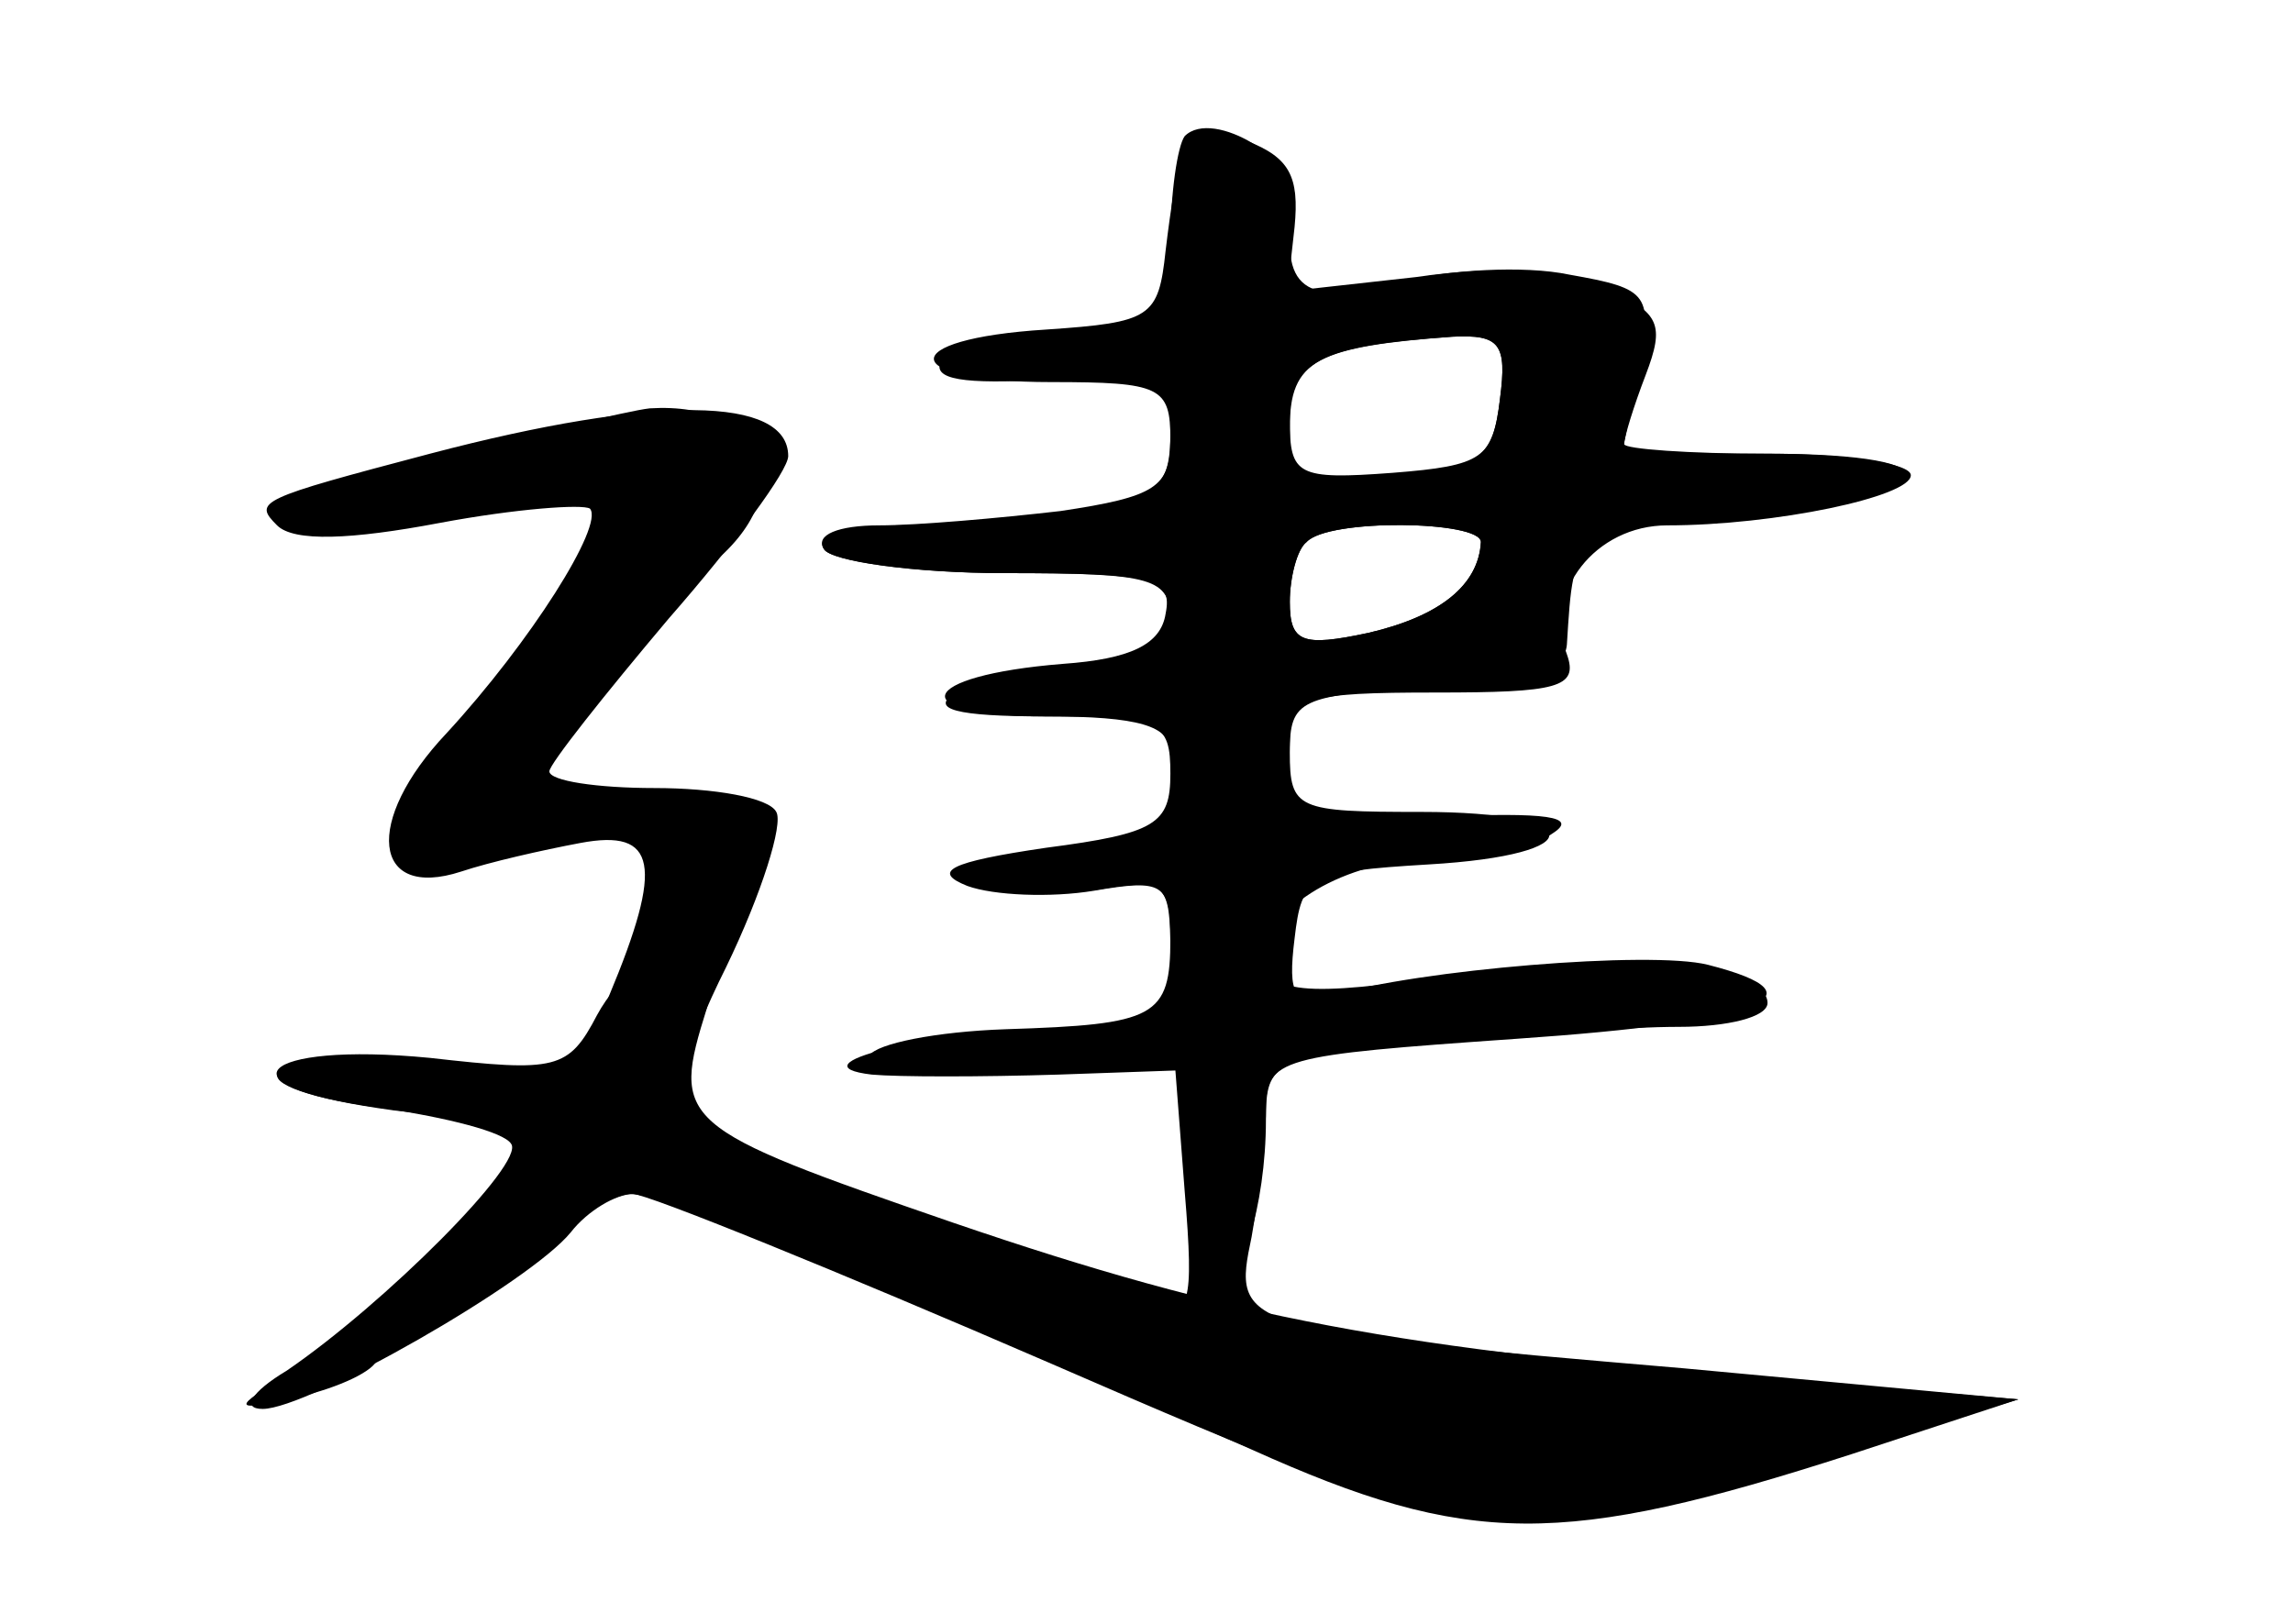 <?xml version="1.0" standalone="no"?>
<!DOCTYPE svg PUBLIC "-//W3C//DTD SVG 20010904//EN"
 "http://www.w3.org/TR/2001/REC-SVG-20010904/DTD/svg10.dtd">
<svg version="1.0" xmlns="http://www.w3.org/2000/svg"
 width="96pt" height="68pt" viewBox="0 0 96 68"
 preserveAspectRatio="xMidYMid meet">
<g transform="translate(0,68) scale(0.1,-0.1)" fill="#000000" stroke="none">
<g id="part-0" class="char-part">
  <path d="M496 623 c-3 -4 -6 -24 -6 -45 l0 -38 -44 0 c-25 0 -48 -5 -52 -11
-4 -8 9 -10 45 -8 49 4 51 3 51 -22 0 -23 -5 -27 -37 -33 -21 -3 -55 -6 -76
-6 -23 0 -36 -4 -32 -10 3 -5 38 -10 76 -10 62 0 70 -2 67 -17 -2 -13 -15 -19
-43 -21 -62 -5 -67 -22 -7 -22 48 0 52 -2 52 -24 0 -21 -6 -25 -52 -31 -41 -6
-48 -10 -33 -16 11 -4 35 -5 53 -2 29 5 32 3 32 -20 0 -33 -6 -36 -69 -38 -29
-1 -54 -6 -57 -11 -4 -6 22 -8 61 -7 l67 2 4 -52 c4 -48 2 -53 -13 -46 -10 4
-56 20 -103 37 -47 16 -89 34 -94 39 -6 5 1 30 18 64 15 31 24 60 21 65 -3 6
-26 10 -51 10 -24 0 -44 3 -44 7 0 3 23 32 50 64 28 32 50 62 50 68 0 25 -55
26 -150 1 -72 -19 -74 -20 -64 -30 7 -7 31 -6 68 1 32 6 60 8 63 6 6 -7 -25
-56 -60 -94 -35 -37 -31 -70 6 -58 12 4 34 9 50 12 32 6 35 -9 12 -64 l-15
-36 -60 6 c-75 8 -89 -8 -15 -18 30 -3 55 -10 55 -14 0 -9 -79 -85 -105 -100
-18 -11 -16 -12 10 -6 17 4 32 11 33 16 2 5 9 9 15 9 7 0 26 14 44 30 18 17
39 30 47 30 14 0 82 -28 260 -107 91 -41 130 -41 251 -2 l70 23 -140 13 c-188
16 -189 17 -181 55 3 17 6 41 6 53 0 22 5 23 105 30 102 7 131 18 80 31 -24 6
-121 -2 -158 -13 -15 -4 -18 0 -15 24 3 26 6 28 56 31 69 4 67 22 -3 22 -52 0
-55 1 -55 25 0 22 4 24 58 27 42 2 57 7 58 18 3 48 2 47 74 54 86 9 92 26 10
26 l-61 0 7 34 c6 33 5 35 -29 41 -19 4 -51 2 -71 -3 -40 -11 -51 -3 -44 33 3
17 -34 40 -46 28z m132 -110 c-3 -25 -8 -29 -45 -34 -42 -5 -43 -4 -43 22 0
28 11 34 68 38 20 1 23 -3 20 -26z m-8 -60 c-1 -18 -17 -31 -47 -38 -28 -6
-33 -4 -33 13 0 10 3 22 7 25 9 10 73 9 73 0z"/>
</g>
<g id="part-1" class="char-part">
  <path d="M180 486 c-80 -22 -68 -34 19 -18 38 7 51 6 51 -2 0 -18 -58 -106
-70 -106 -5 0 -10 -9 -10 -20 0 -15 7 -20 25 -20 17 0 25 6 25 17 0 19 44 80
77 106 39 31 24 69 -25 66 -9 -1 -51 -11 -92 -23z"/>
</g>
<g id="part-2" class="char-part">
  <path d="M250 255 c-12 -23 -17 -24 -70 -18 -72 7 -90 -12 -20 -21 27 -4 51
-10 54 -15 6 -8 -53 -67 -94 -95 -15 -9 -19 -16 -10 -16 19 0 112 53 129 74 7
9 19 16 26 16 6 0 85 -32 175 -71 184 -80 192 -81 330 -38 l75 23 -95 8 c-165
13 -234 26 -351 66 -116 40 -118 42 -103 90 9 32 -28 30 -46 -3z"/>
</g>
<g id="part-3" class="char-part">
  <path d="M495 617 c-2 -6 -5 -25 -7 -42 -3 -28 -6 -30 -50 -33 -64 -4 -62 -22
2 -22 46 0 50 -2 50 -24 0 -20 -6 -24 -46 -30 -26 -3 -60 -6 -76 -6 -17 0 -27
-4 -23 -10 3 -5 37 -10 76 -10 62 0 69 -2 69 -20 0 -16 -7 -20 -37 -20 -21 0
-45 -5 -53 -10 -11 -7 0 -10 38 -10 39 0 52 -4 52 -15 0 -9 9 -15 25 -15 18 0
25 5 25 20 0 18 7 20 61 20 51 0 60 2 55 16 -10 26 12 54 42 54 45 0 102 12
102 21 0 5 -27 9 -60 9 -33 0 -60 2 -60 4 0 3 4 16 9 29 8 21 6 26 -16 36 -17
8 -46 10 -80 5 l-54 -6 3 27 c2 21 -2 29 -20 36 -16 6 -24 5 -27 -4z m133
-104 c-3 -25 -7 -28 -45 -31 -40 -3 -43 -1 -43 22 0 25 13 31 68 35 20 1 23
-3 20 -26z m-8 -60 c-1 -18 -17 -31 -47 -38 -28 -6 -33 -4 -33 13 0 10 3 22 7
25 9 10 73 9 73 0z"/>
</g>
<g id="part-4" class="char-part">
  <path d="M490 340 c0 -5 -24 -13 -52 -16 -43 -6 -48 -9 -28 -14 14 -4 37 -5
53 -2 25 4 27 2 27 -27 0 -30 -1 -31 -47 -32 -55 -1 -112 -15 -78 -19 11 -1
46 -1 78 0 l57 2 0 -46 c0 -25 4 -46 9 -46 10 0 21 35 21 71 0 25 3 26 68 32
37 4 84 7 105 7 20 0 37 4 37 10 0 16 -62 21 -130 12 -65 -10 -80 -8 -80 8 0
20 34 40 68 40 20 0 44 5 52 11 11 7 -2 9 -48 7 -34 -2 -62 0 -62 5 0 4 -11 7
-25 7 -14 0 -25 -4 -25 -10z"/>
</g>
</g>
</svg>